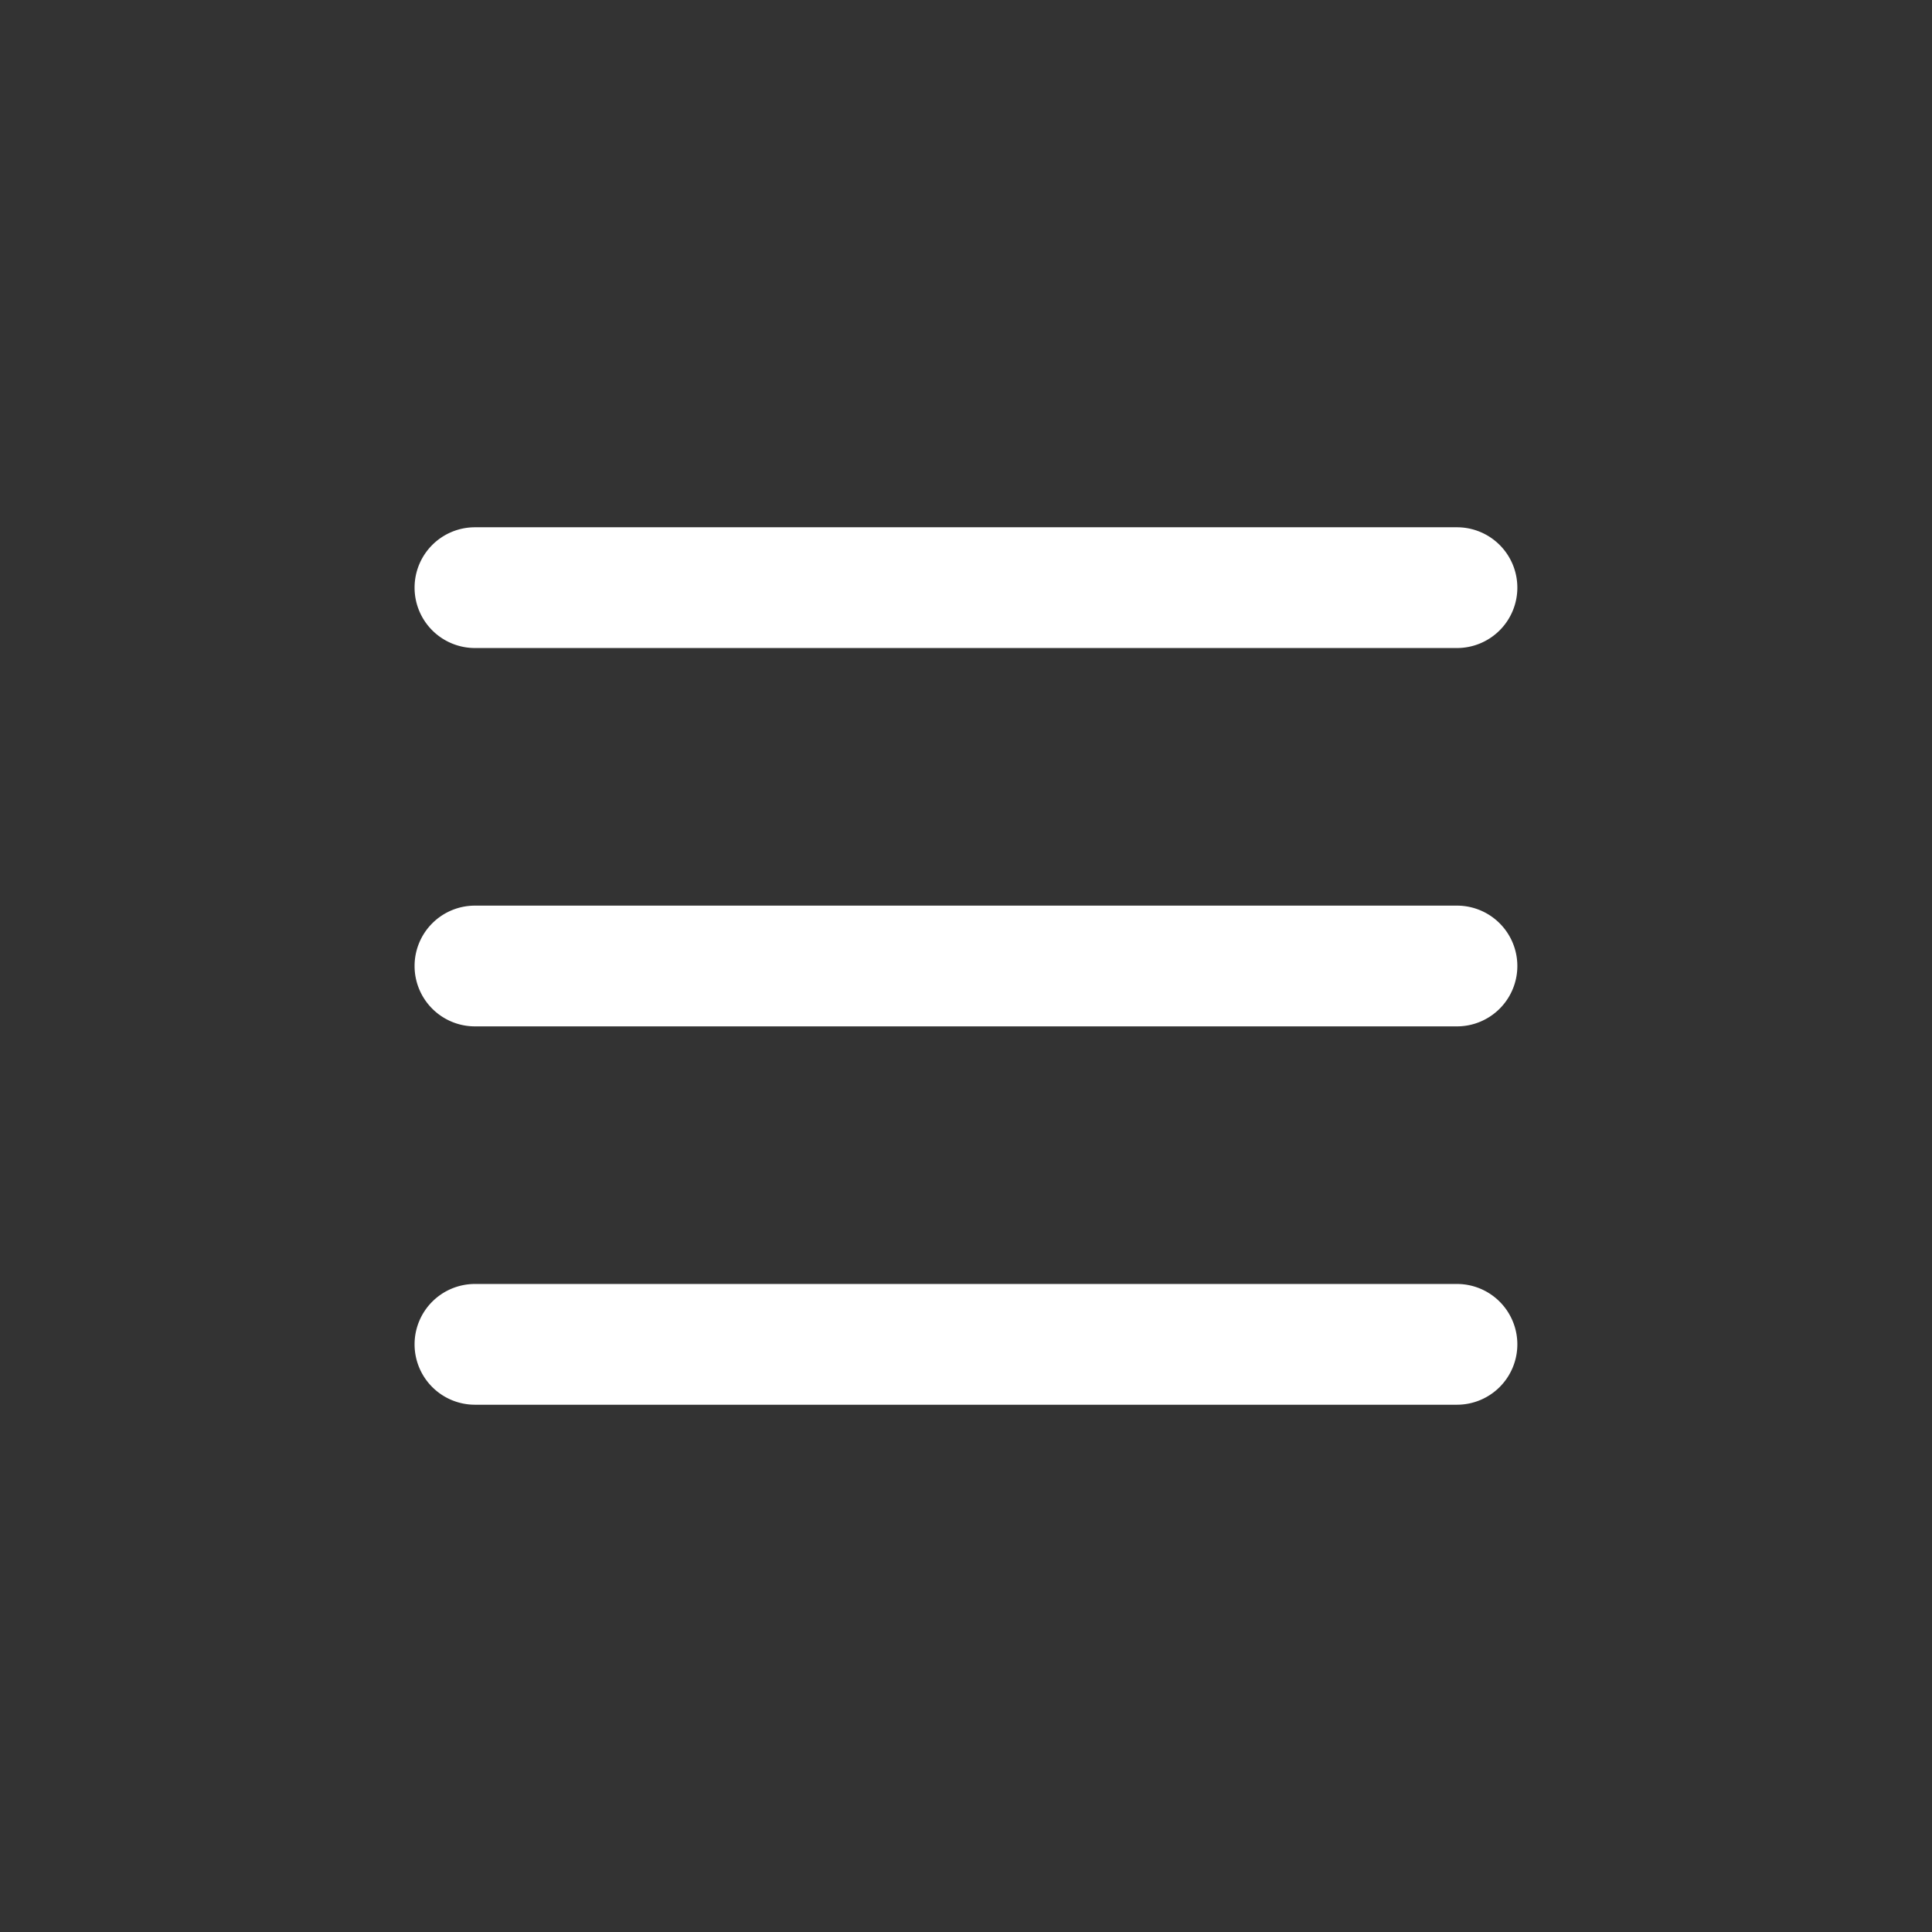 <?xml version="1.0" encoding="UTF-8" standalone="no"?>
<!-- Generator: Adobe Illustrator 25.2.3, SVG Export Plug-In . SVG Version: 6.00 Build 0)  -->

<svg
   version="1.1"
   id="Livello_1"
   x="0px"
   y="0px"
   viewBox="0 0 24 24"
   style="enable-background:new 0 0 24 24;"
   xml:space="preserve"
   sodipodi:docname="menu-white.svg"
   inkscape:version="1.2.1 (9c6d41e, 2022-07-14)"
   xmlns:inkscape="http://www.inkscape.org/namespaces/inkscape"
   xmlns:sodipodi="http://sodipodi.sourceforge.net/DTD/sodipodi-0.dtd"
   xmlns="http://www.w3.org/2000/svg"
   xmlns:svg="http://www.w3.org/2000/svg"><rect x="0" y="0" width="24" height="24" fill="#333333" stroke="none"/><defs
   id="defs143" /><sodipodi:namedview
   id="namedview141"
   pagecolor="#ffffff"
   bordercolor="#666666"
   borderopacity="1.0"
   inkscape:showpageshadow="2"
   inkscape:pageopacity="0.0"
   inkscape:pagecheckerboard="0"
   inkscape:deskcolor="#d1d1d1"
   showgrid="false"
   inkscape:zoom="9.9467949"
   inkscape:cx="28.501643"
   inkscape:cy="5.6802217"
   inkscape:window-width="2117"
   inkscape:window-height="983"
   inkscape:window-x="0"
   inkscape:window-y="25"
   inkscape:window-maximized="0"
   inkscape:current-layer="g2478" />
<style
   type="text/css"
   id="style132">
	.st0{fill:none;stroke:#FFFFFF;stroke-width:1.5;stroke-linecap:round;stroke-linejoin:round;}
</style>



<g
   id="g1673"
   transform="translate(-25.746,-0.75)"><g
     id="g2478"
     style="fill:#00539c;fill-opacity:1"><path
       style="color:#000000;fill:#ffffff;fill-opacity:1;stroke-linecap:round;stroke-linejoin:round"
       d="m 31.646,12 a 0.75,0.75 0 0 0 -0.75,0.75 0.75,0.75 0 0 0 0.75,0.75 h 12.199 a 0.75,0.75 0 0 0 0.75,-0.75 0.75,0.75 0 0 0 -0.75,-0.75 z"
       id="path370-7" /><path
       style="color:#000000;fill:#ffffff;fill-opacity:1;stroke-linecap:round;stroke-linejoin:round"
       d="m 31.646,16.7 a 0.75,0.75 0 0 0 -0.75,0.75 0.75,0.75 0 0 0 0.75,0.75 h 12.199 a 0.75,0.75 0 0 0 0.75,-0.75 0.75,0.75 0 0 0 -0.75,-0.75 z"
       id="path370-7-8" /><path
       style="color:#000000;fill:#ffffff;fill-opacity:1;stroke-linecap:round;stroke-linejoin:round"
       d="m 31.646,7.3 a 0.75,0.75 0 0 0 -0.75,0.75 0.75,0.75 0 0 0 0.75,0.75 h 12.199 a 0.75,0.75 0 0 0 0.75,-0.75 0.75,0.75 0 0 0 -0.75,-0.75 z"
       id="path370-7-8-1" /></g></g></svg>
